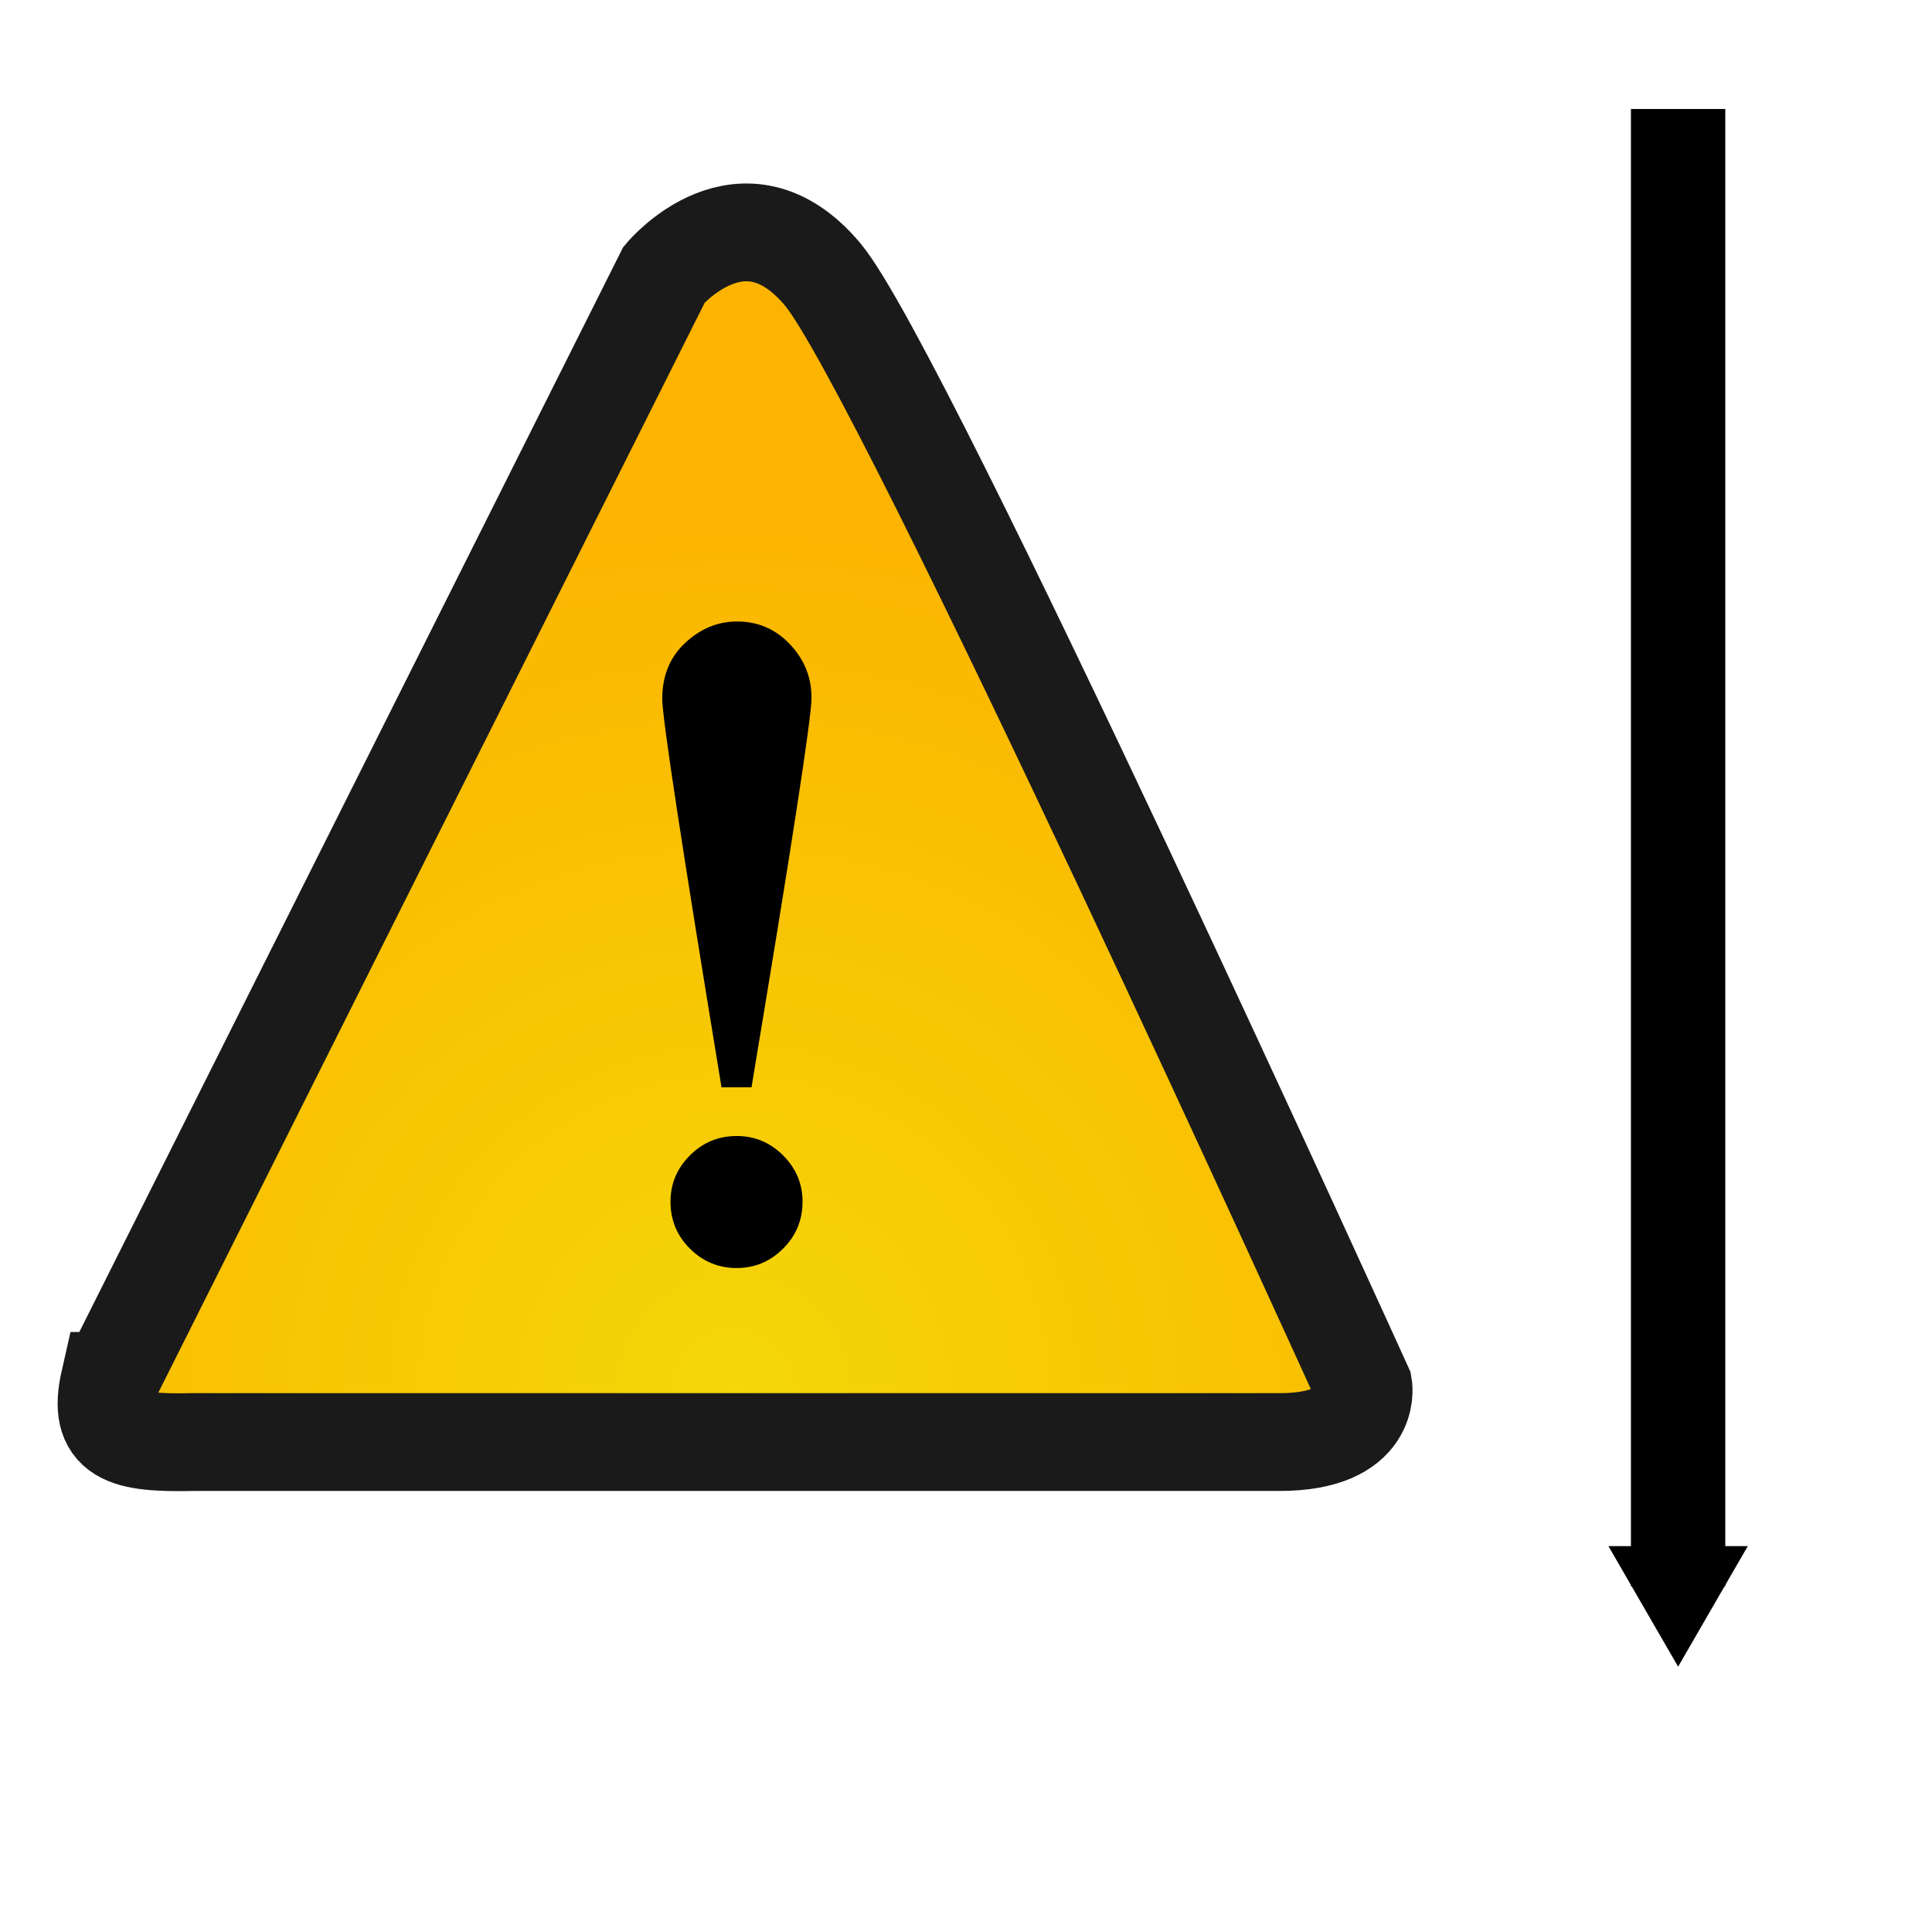 <?xml version="1.0" encoding="UTF-8" standalone="no"?>
<svg
   xmlns:dc="http://purl.org/dc/elements/1.1/"
   xmlns:cc="http://creativecommons.org/ns#"
   xmlns:rdf="http://www.w3.org/1999/02/22-rdf-syntax-ns#"
   xmlns:svg="http://www.w3.org/2000/svg"
   xmlns="http://www.w3.org/2000/svg"
   xmlns:sodipodi="http://sodipodi.sourceforge.net/DTD/sodipodi-0.dtd"
   xmlns:inkscape="http://www.inkscape.org/namespaces/inkscape"
   id="svg4455"
   style="enable-background:new"
   viewBox="0 0 512 512"
   version="1.0"
   sodipodi:docname="fill_diff.svg"
   width="512"
   height="512"
   inkscape:version="0.92.2 2405546, 2018-03-11">
  <sodipodi:namedview
     pagecolor="#ffffff"
     bordercolor="#666666"
     borderopacity="1"
     objecttolerance="10"
     gridtolerance="10"
     guidetolerance="10"
     inkscape:pageopacity="0"
     inkscape:pageshadow="2"
     inkscape:window-width="1366"
     inkscape:window-height="699"
     id="namedview49"
     showgrid="false"
     inkscape:zoom="0.58617523"
     inkscape:cx="319.18055"
     inkscape:cy="232.22191"
     inkscape:window-x="0"
     inkscape:window-y="45"
     inkscape:window-maximized="1"
     inkscape:current-layer="svg4455" />
  <defs
     id="defs4457">
    <marker
       inkscape:stockid="TriangleOutM"
       orient="auto"
       refY="0.0"
       refX="0.0"
       id="TriangleOutM"
       style="overflow:visible"
       inkscape:isstock="true">
      <path
         id="path1048"
         d="M 5.77,0.0 L -2.88,5.0 L -2.88,-5.0 L 5.77,0.0 z "
         style="fill-rule:evenodd;stroke:#000000;stroke-width:1pt;stroke-opacity:1;fill:#000000;fill-opacity:1"
         transform="scale(0.4)" />
    </marker>
    <marker
       inkscape:stockid="TriangleOutL"
       orient="auto"
       refY="0.0"
       refX="0.0"
       id="TriangleOutL"
       style="overflow:visible"
       inkscape:isstock="true">
      <path
         id="path1045"
         d="M 5.77,0.0 L -2.88,5.0 L -2.88,-5.0 L 5.77,0.0 z "
         style="fill-rule:evenodd;stroke:#000000;stroke-width:1pt;stroke-opacity:1;fill:#000000;fill-opacity:1"
         transform="scale(0.8)" />
    </marker>
    <filter
       id="filter5022"
       y="-0.116"
       width="1.372"
       x="-0.186"
       height="1.231">
      <feGaussianBlur
         id="feGaussianBlur5024"
         stdDeviation="17.532" />
    </filter>
    <clipPath
       id="clipPath5030"
       clipPathUnits="userSpaceOnUse">
      <path
         id="path5032"
         d="m 290.95,680.93 c 0,0 236.67,-140 202.39,-274.28 C 459.05,272.36 313.34,303.79 290.95,375.22 268.57,303.79 122.86,272.36 88.57,406.65 54.286,540.93 290.95,680.93 290.95,680.93 Z"
         inkscape:connector-curvature="0"
         style="fill:#ff0000;fill-rule:evenodd" />
    </clipPath>
    <filter
       id="filter5244"
       y="-0.19"
       width="1.623"
       x="-0.312"
       height="1.38">
      <feGaussianBlur
         id="feGaussianBlur5246"
         stdDeviation="25.397" />
    </filter>
    <filter
       id="filter5453"
       y="-0.258"
       width="1.637"
       x="-0.319"
       height="1.516">
      <feGaussianBlur
         id="feGaussianBlur5455"
         stdDeviation="17.57" />
    </filter>
    <filter
       id="filter5655">
      <feGaussianBlur
         id="feGaussianBlur5657"
         stdDeviation="5.453" />
    </filter>
    <filter
       id="filter5667">
      <feGaussianBlur
         id="feGaussianBlur5669"
         stdDeviation="0.456" />
    </filter>
    <radialGradient
       id="radialGradient5758"
       gradientUnits="userSpaceOnUse"
       cy="649.44"
       cx="220.47"
       gradientTransform="matrix(1.151,-1.03,0.931,1.039,-489.713,72.004)"
       r="205.79">
      <stop
         id="stop5288"
         stop-color="#ffbdbd"
         offset="0" />
      <stop
         id="stop5290"
         stop-color="#ffb4b4"
         stop-opacity=".017"
         offset="1" />
    </radialGradient>
    <linearGradient
       id="linearGradient5760"
       y2="445.22"
       gradientUnits="userSpaceOnUse"
       y1="423.79"
       x2="324.29"
       x1="115.71">
      <stop
         id="stop5258"
         stop-color="#d40000"
         offset="0" />
      <stop
         id="stop5260"
         stop-color="#d40000"
         stop-opacity="0"
         offset="1" />
    </linearGradient>
    <linearGradient
       id="linearGradient5762"
       y2="529.51"
       gradientUnits="userSpaceOnUse"
       y1="453.79"
       x2="267.14"
       x1="462.86"
       gradientTransform="translate(65.977,-166.106)">
      <stop
         id="stop5250"
         stop-color="#ff8080"
         offset="0" />
      <stop
         id="stop5252"
         stop-color="#ff8080"
         stop-opacity="0"
         offset="1" />
    </linearGradient>
    <linearGradient
       id="linearGradient5764"
       y2="633.79"
       gradientUnits="userSpaceOnUse"
       y1="409.51"
       x2="291.41"
       x1="135.71"
       gradientTransform="translate(65.977,-166.106)">
      <stop
         id="stop5271"
         stop-color="#501616"
         offset="0" />
      <stop
         id="stop5273"
         stop-color="#501616"
         stop-opacity="0"
         offset="1" />
    </linearGradient>
    <linearGradient
       id="linearGradient5766"
       y2="463.55"
       gradientUnits="userSpaceOnUse"
       y1="339.19"
       x2="463.13"
       x1="410.9">
      <stop
         id="stop5617"
         stop-color="#f4d7d7"
         offset="0" />
      <stop
         id="stop5619"
         stop-color="#f4d7d7"
         stop-opacity="0"
         offset="1" />
    </linearGradient>
    <filter
       id="filter5812"
       y="-0.113"
       width="1.201"
       x="-0.1"
       height="1.225">
      <feGaussianBlur
         id="feGaussianBlur5814"
         stdDeviation="17.228" />
    </filter>
    <radialGradient
       gradientTransform="matrix(0.92,0,0,0.92,7.969,66.773)"
       id="XMLID_1_"
       gradientUnits="userSpaceOnUse"
       cy="393.79"
       cx="216.7"
       r="296.7">
      <stop
         stop-color="#F4D708"
         offset="0"
         id="stop2" />
      <stop
         stop-color="#FCB400"
         offset="1"
         id="stop4" />
    </radialGradient>
  </defs>
  <path
     style="fill:none;stroke:#000000;stroke-width:25;stroke-linecap:butt;stroke-linejoin:miter;stroke-miterlimit:4;stroke-dasharray:none;stroke-opacity:1;marker-end:url(#TriangleOutM)"
     d="M 444.717,28.886 V 420.378"
     id="path901"
     inkscape:connector-curvature="0" />
  <g
     id="g887"
     transform="matrix(0.864,0,0,0.864,15.338,-2.225)">
    <path
       style="fill:none;stroke:#000000;stroke-width:1px"
       inkscape:connector-curvature="0"
       d="m 260.84,154.859 c 0.48,0 0.95,0 0,0 z"
       id="path5034" />
    <path
       id="path7"
       d="M 15.84,426.13 185.973,86.742 c 0,0 24.307,-28.992 48.61,0 24.307,28.989 165.845,341.09 165.845,341.09 0,0 2.858,17.056 -25.735,17.056 -28.593,0 -333.125,0 -333.125,0 0,0 -21.444,0 -25.733,-18.755 z"
       style="fill:url(#XMLID_1_);stroke-width:1"
       inkscape:connector-curvature="0" />
    <path
       sodipodi:nodetypes="ccccscc"
       id="path9"
       d="M 15.84,426.13 185.973,86.742 c 0,0 24.307,-28.992 48.61,0 24.307,28.989 165.845,341.09 165.845,341.09 0,0 2.858,17.056 -25.735,17.056 H 41.568 c -21.329,0.48 -29.574,-1.853 -25.729,-18.758 z"
       style="fill:none;stroke:#1a1a1a;stroke-width:30;stroke-miterlimit:4;stroke-dasharray:none"
       inkscape:connector-curvature="0" />
    <path
       id="path11"
       d="M 203.552,336.065 C 191.432,262.474 185.374,222.764 185.374,216.939 c 0,-7.089 2.348,-12.815 7.05,-17.187 4.699,-4.367 10.006,-6.553 15.916,-6.553 6.396,0 11.799,2.333 16.207,6.992 4.408,4.659 6.616,10.144 6.616,16.457 0,6.021 -6.137,45.829 -18.408,119.421 h -9.204 z m 24.851,35.126 c 0,5.612 -1.984,10.4 -5.954,14.368 -3.97,3.965 -8.708,5.949 -14.223,5.949 -5.613,0 -10.401,-1.984 -14.37,-5.949 -3.97,-3.969 -5.95,-8.757 -5.95,-14.368 0,-5.514 1.981,-10.252 5.95,-14.221 3.97,-3.968 8.758,-5.953 14.37,-5.953 5.515,0 10.254,1.984 14.223,5.953 3.969,3.969 5.964,8.696 5.964,14.209 z"
       inkscape:connector-curvature="0"
       style="stroke-width:1" />
  </g>
</svg>
